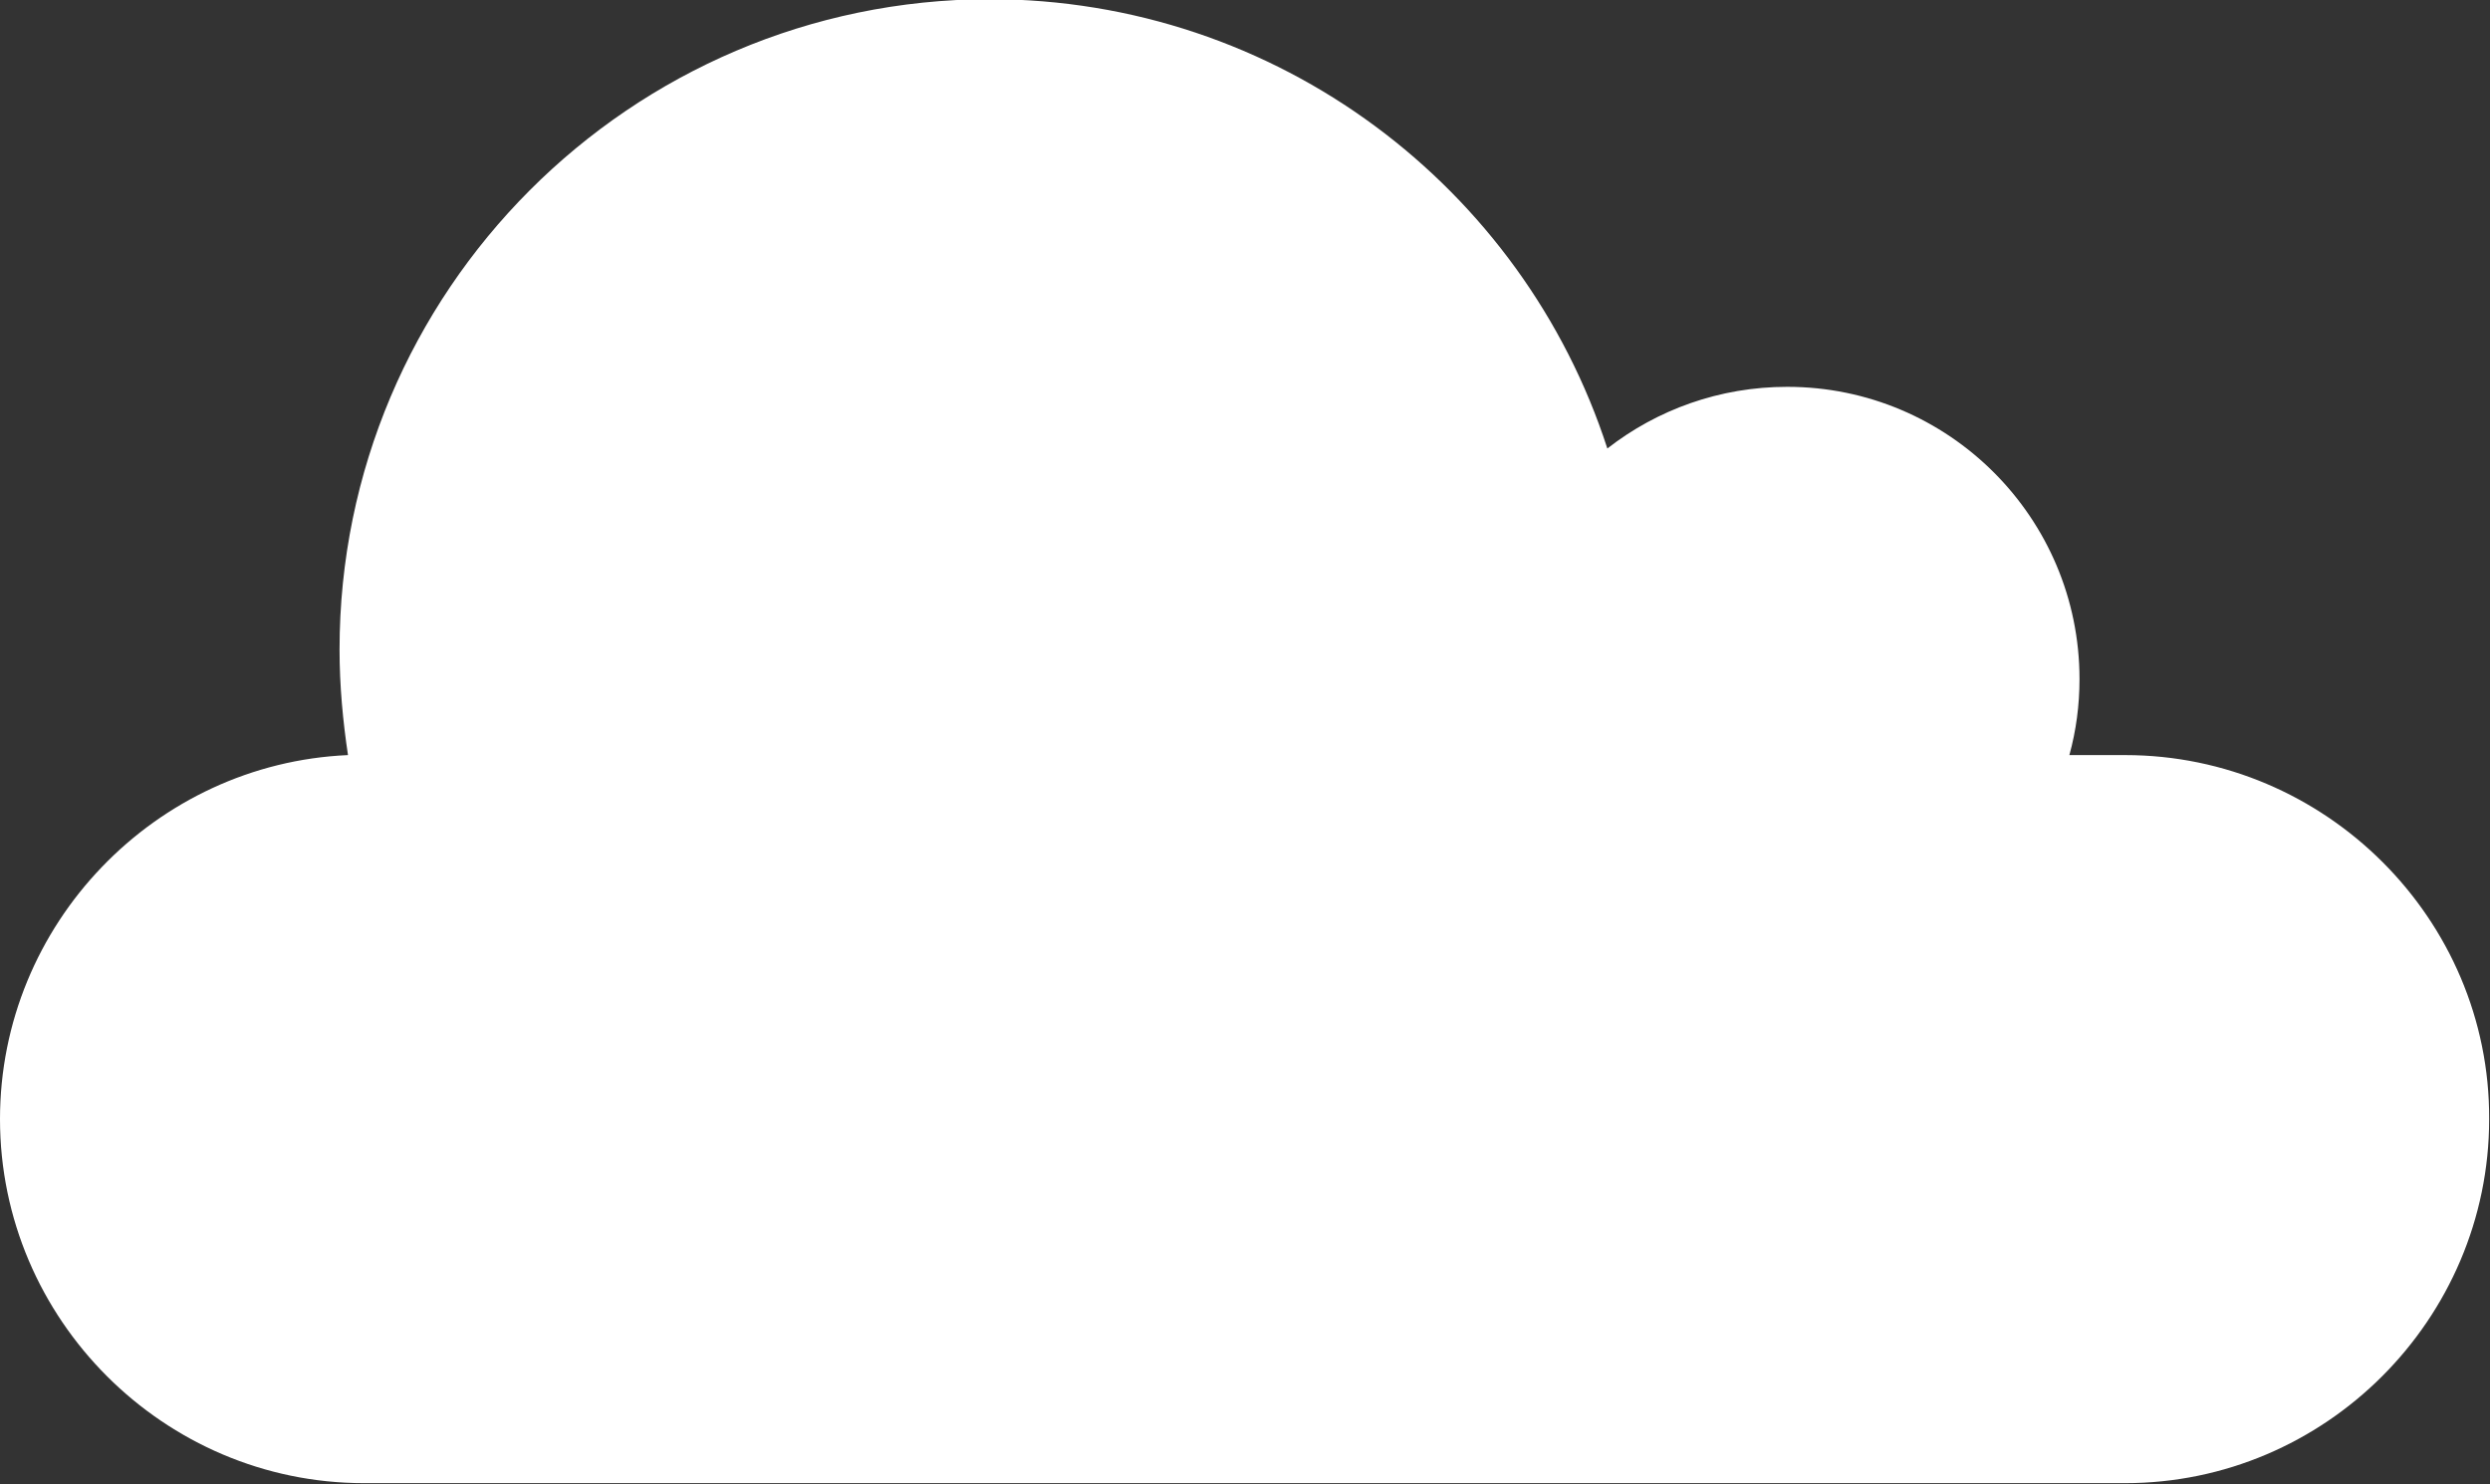 <?xml version="1.0" encoding="utf-8"?>
<!-- Generator: Adobe Illustrator 18.1.0, SVG Export Plug-In . SVG Version: 6.00 Build 0)  -->
<svg version="1.1" id="Layer_1" xmlns="http://www.w3.org/2000/svg" xmlns:xlink="http://www.w3.org/1999/xlink" x="0px" y="0px"
	 viewBox="0 0 294.8 175.7" enable-background="new 0 0 294.8 175.7" xml:space="preserve">
<rect x="0" y="0" width="294.8" height="175.7" fill="#333333" stroke="none"/>
<path fill="#FFFFFF" d="M251.6,89.4H245c0.8-2.9,1.2-5.9,1.2-9c0-19.1-15.5-34.6-34.6-34.6c-8,0-15.4,2.7-21.3,7.3
	c-10-30.9-39-53.2-73.2-53.2C74.6,0,40.2,34.5,40.2,76.9c0,4.3,0.4,8.5,1,12.5c-22.8,1-41.2,20-41.2,43.1v0
	c0,23.7,19.4,43.1,43.1,43.1h208.5c23.7,0,43.1-19.4,43.1-43.1v0C294.8,108.8,275.3,89.4,251.6,89.4z"/>
</svg>
